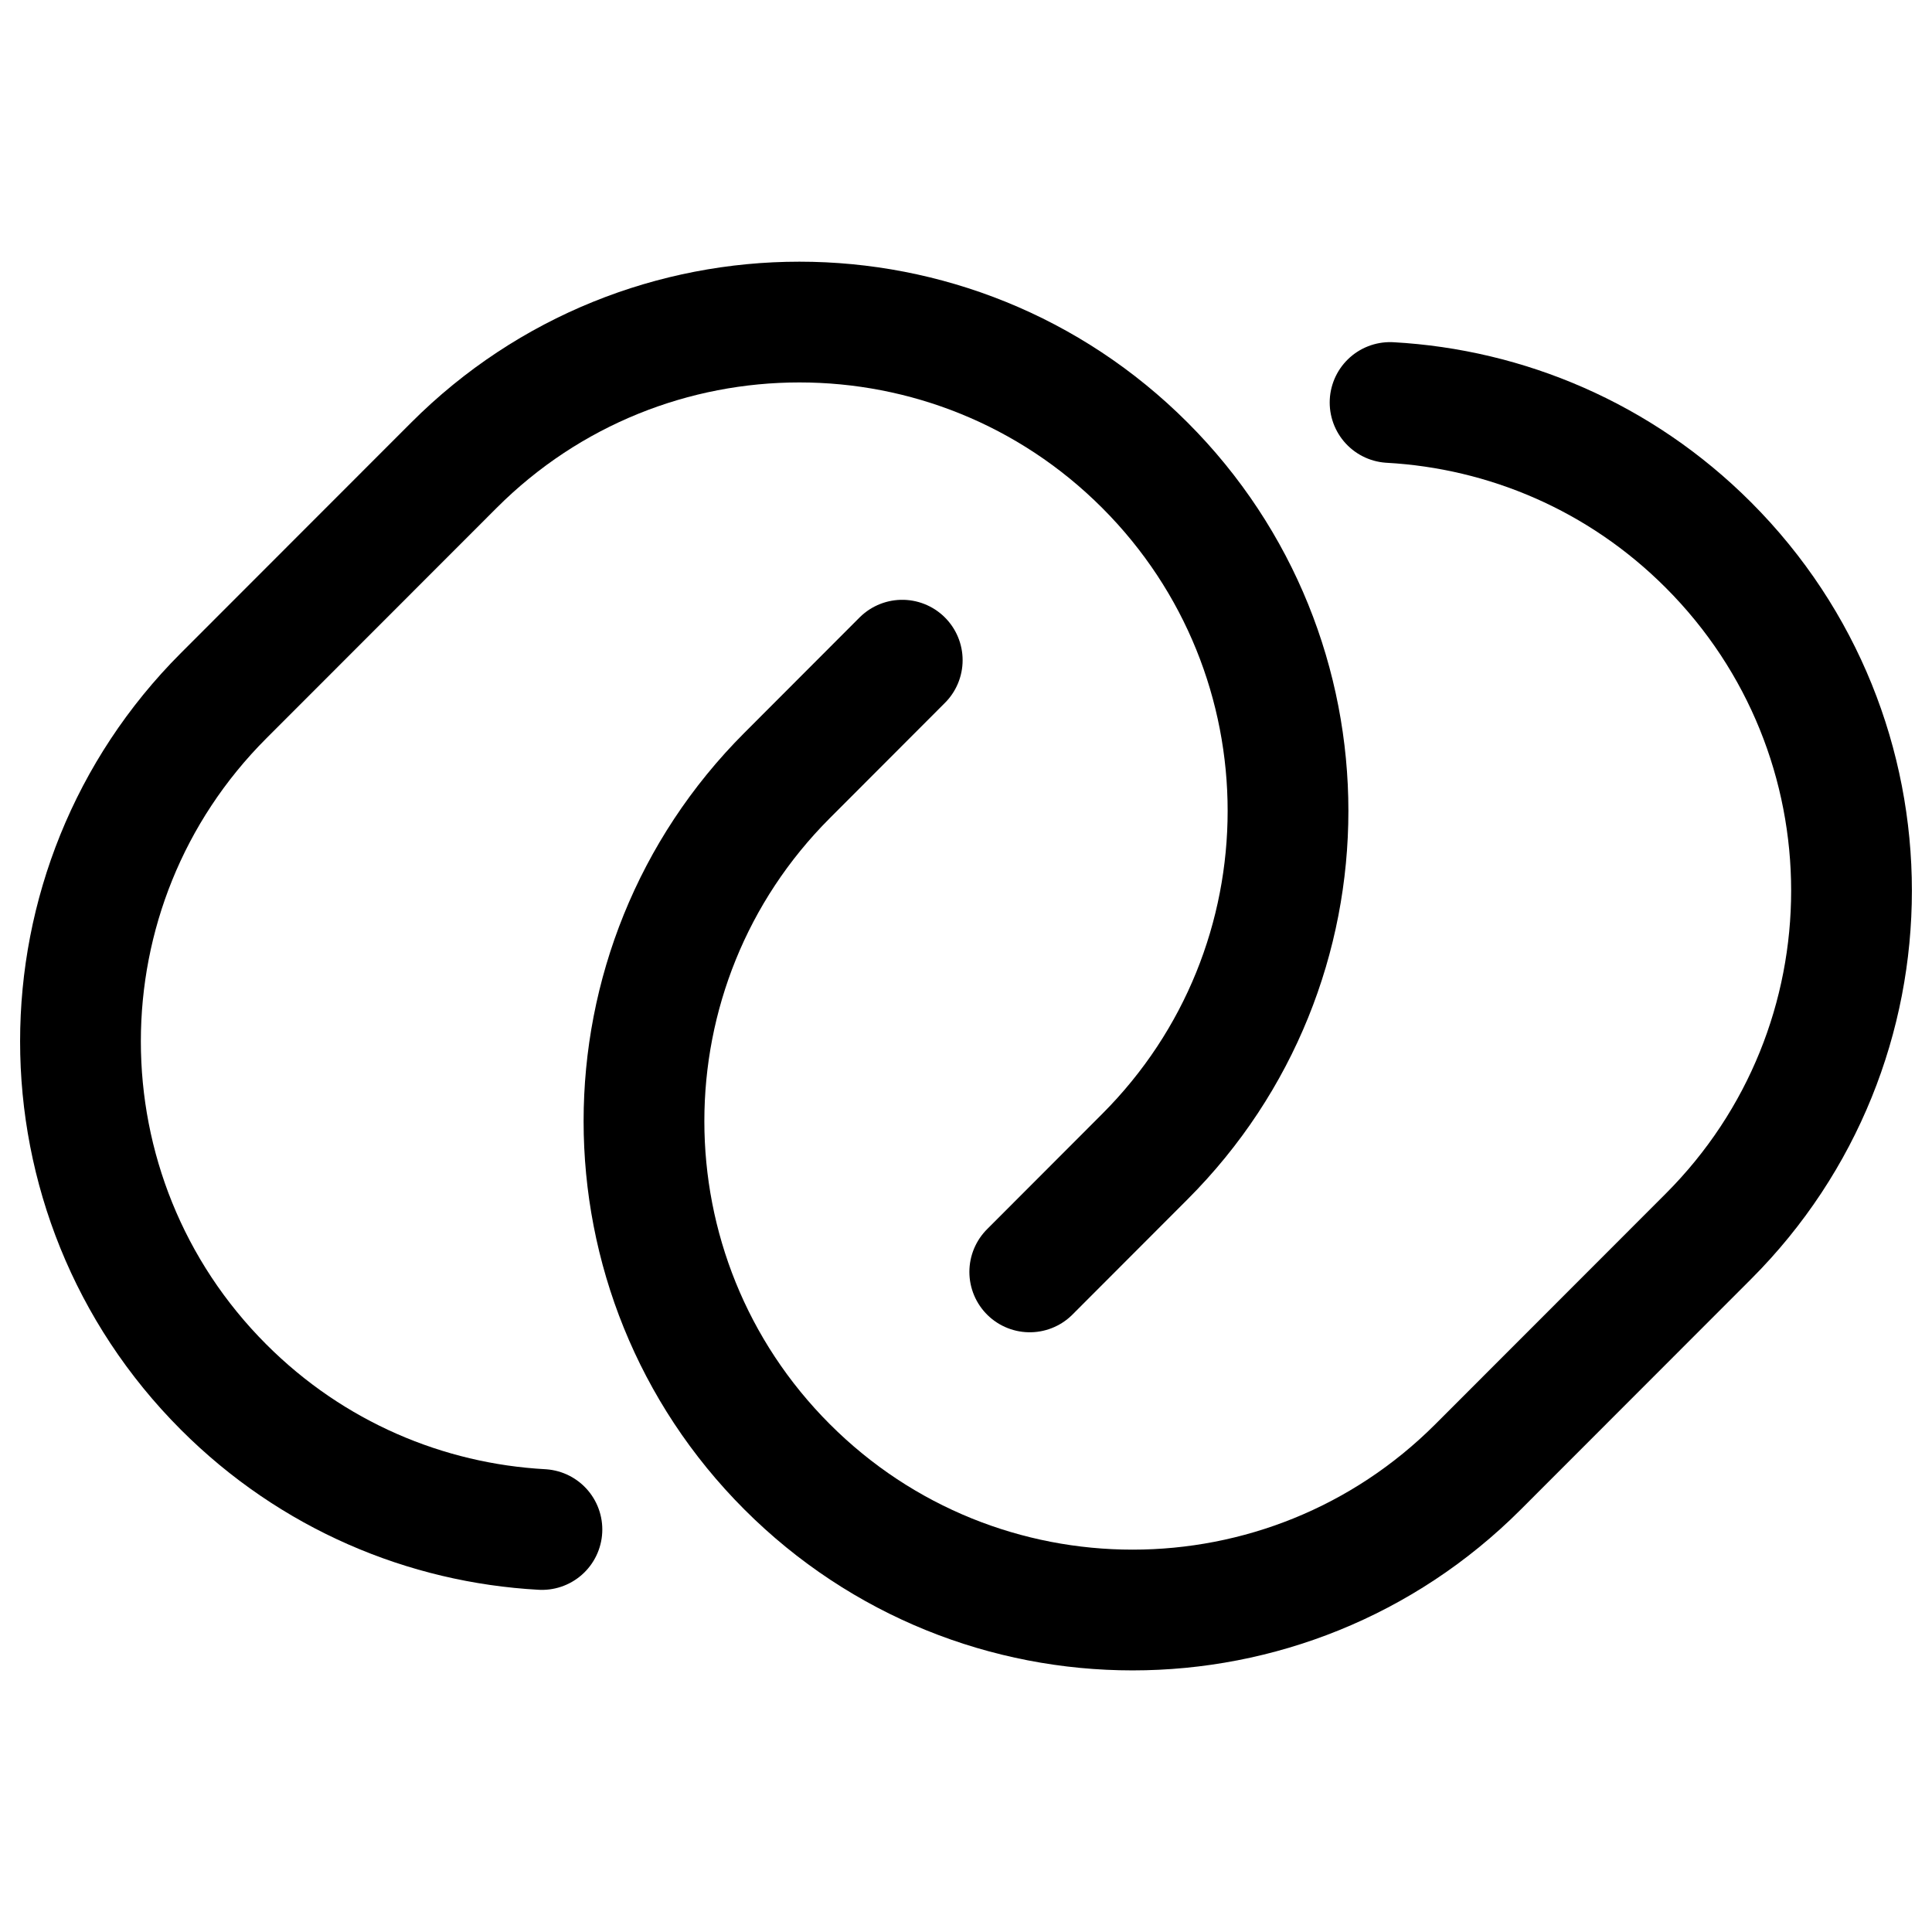 <svg width="24" height="24" viewBox="0 0 24 24" fill="none" xmlns="http://www.w3.org/2000/svg">
<path d="M12.792 15.8L14.222 14.368C16.593 11.996 16.593 8.151 14.222 5.779C11.852 3.408 8.009 3.408 5.639 5.779L2.778 8.642C0.407 11.014 0.407 14.859 2.778 17.231C3.877 18.331 5.293 18.921 6.732 19" stroke="#000000" stroke-width="1.5" stroke-linecap="round"/>
<path d="M11.208 8.201L9.778 9.633C7.407 12.005 7.407 15.85 9.778 18.222C12.148 20.593 15.991 20.593 18.361 18.222L21.222 15.359C23.593 12.987 23.593 9.142 21.222 6.77C20.123 5.67 18.707 5.08 17.268 5" stroke="#000000" stroke-width="1.5" stroke-linecap="round"/>
</svg>
